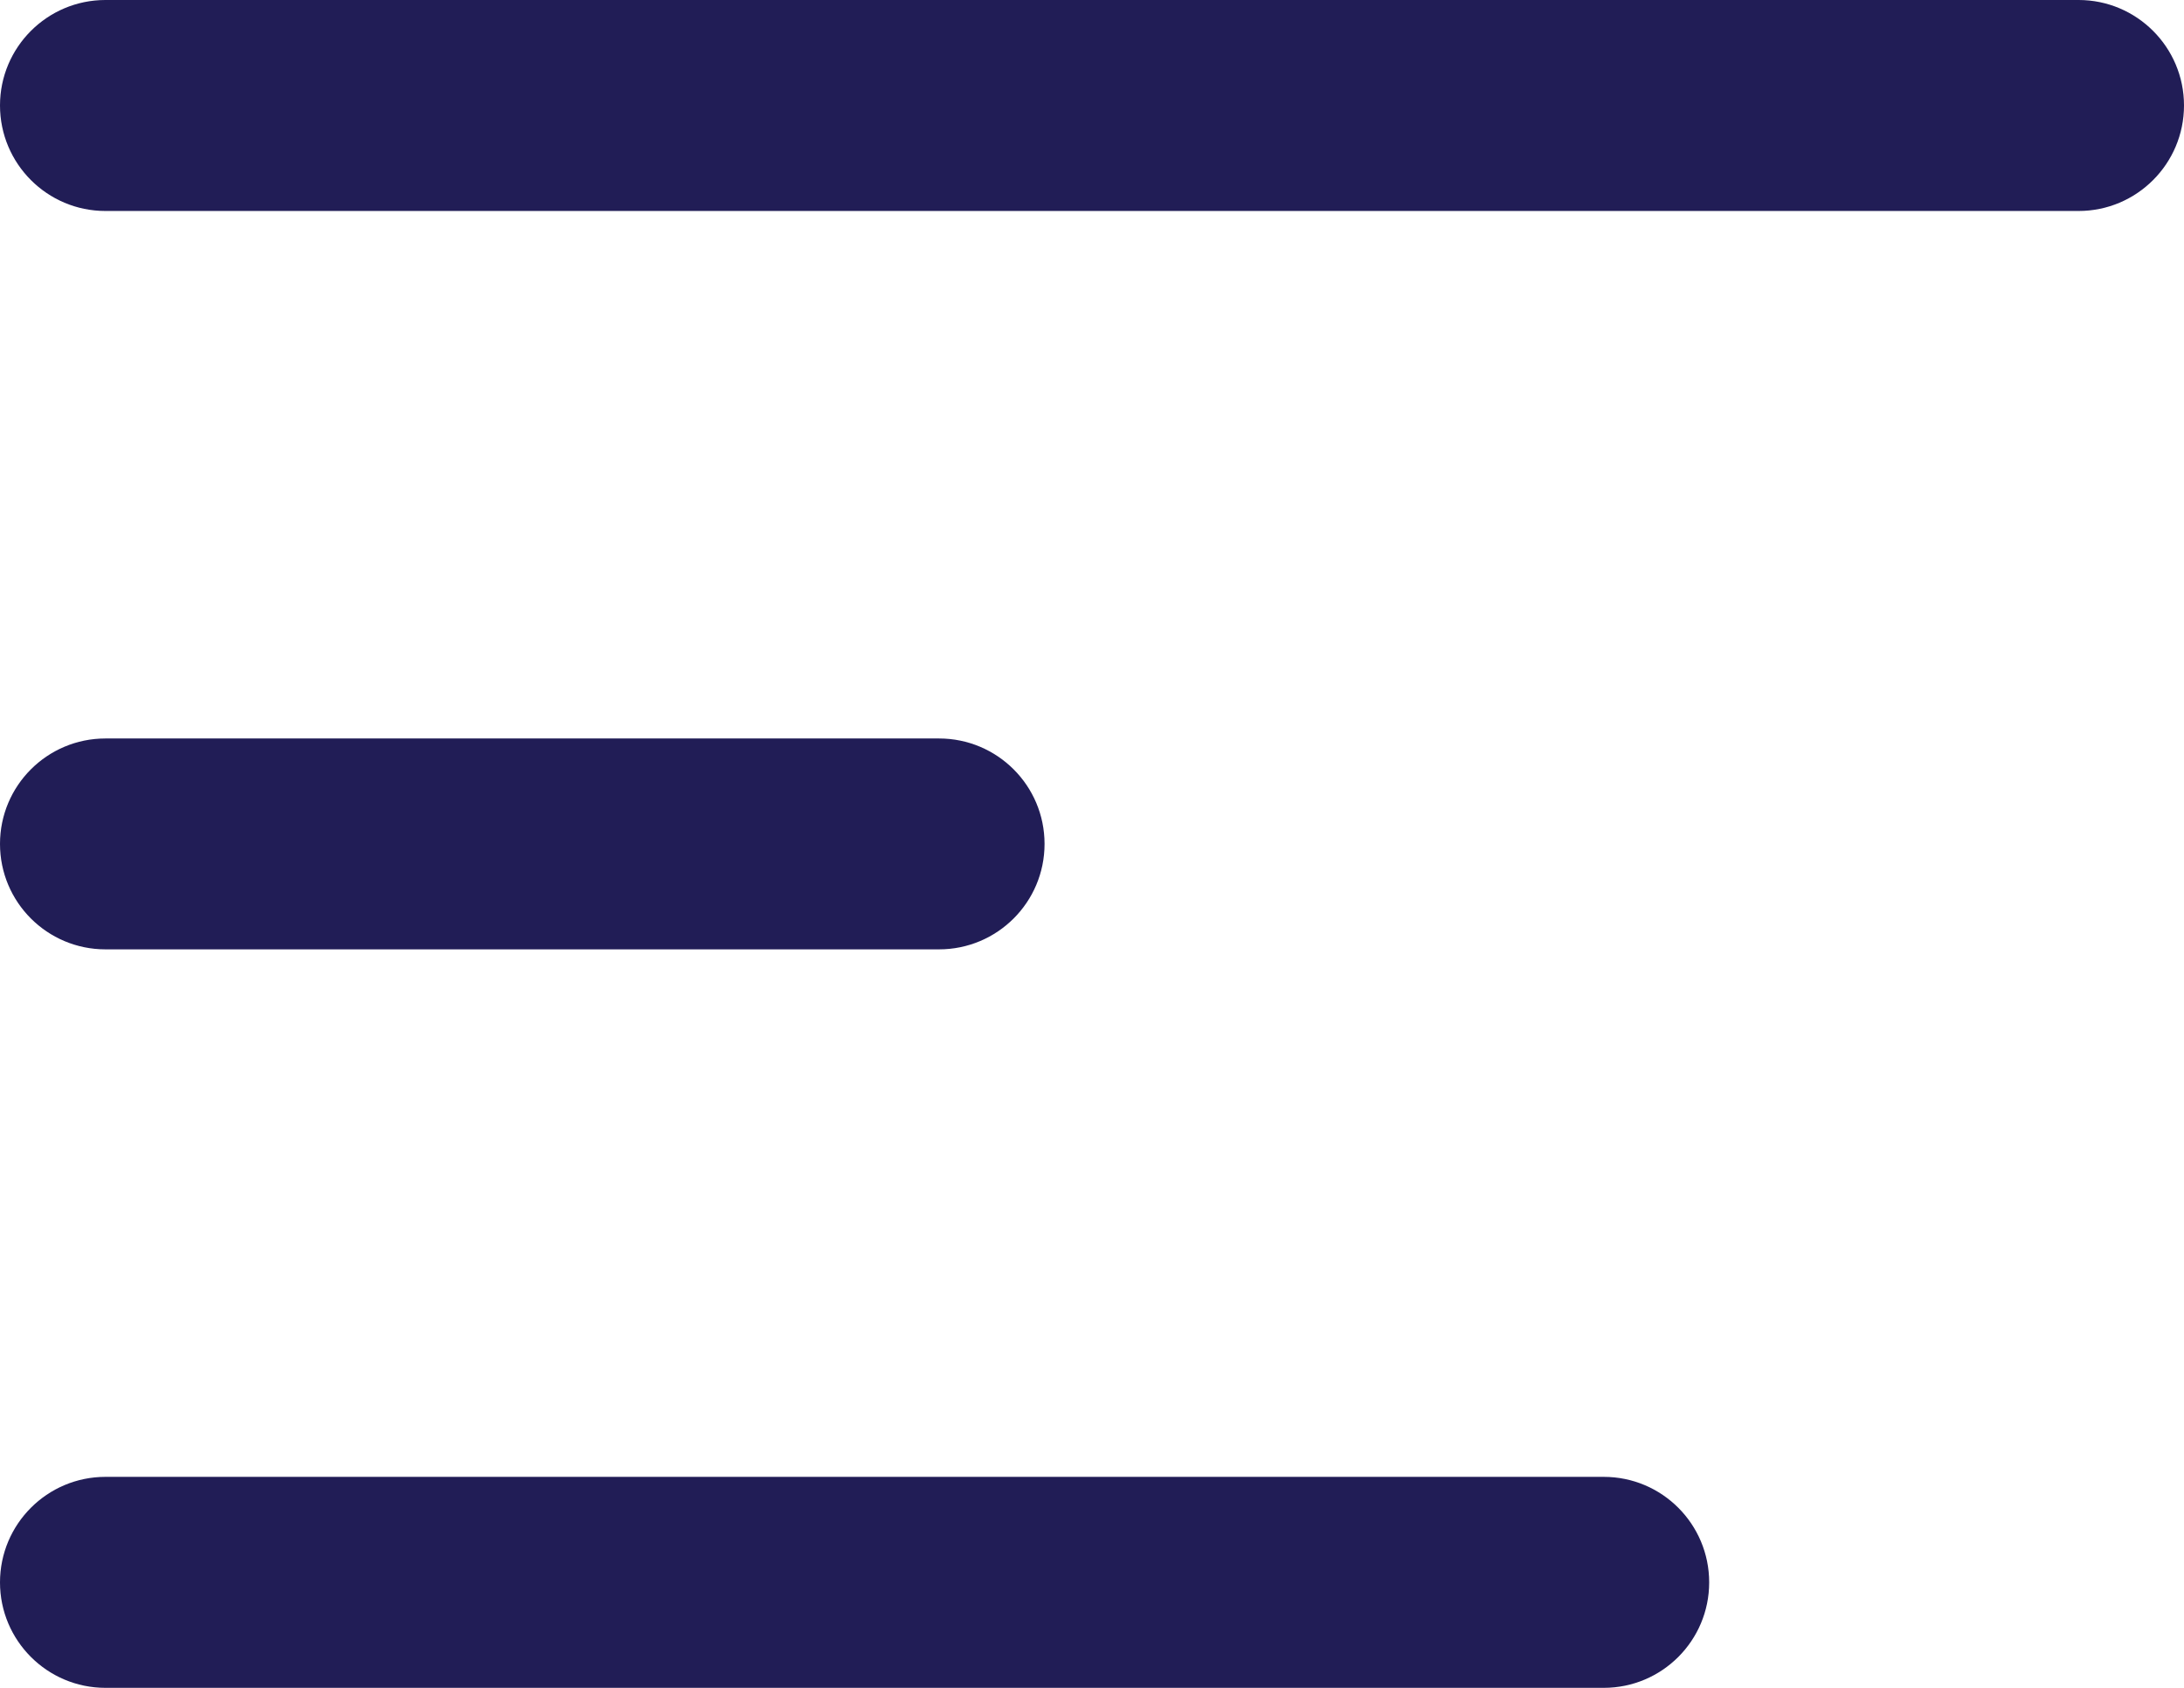 <svg width="22" height="17" viewBox="0 0 22 17" fill="none" xmlns="http://www.w3.org/2000/svg">
<path d="M0 1.062C0 0.476 0.476 0 1.062 0H20.938C21.524 0 22 0.476 22 1.062C22 1.649 21.524 2.125 20.938 2.125H1.062C0.476 2.125 0 1.649 0 1.062Z" fill="#211D56"/>
<path d="M0 8.5C0 7.913 0.476 7.438 1.062 7.438H9.459C10.046 7.438 10.522 7.913 10.522 8.5C10.522 9.087 10.046 9.562 9.459 9.562H1.062C0.476 9.562 0 9.087 0 8.5Z" fill="#211D56"/>
<path d="M0 15.938C0 15.351 0.476 14.875 1.062 14.875H16.155C16.742 14.875 17.217 15.351 17.217 15.938C17.217 16.524 16.742 17 16.155 17H1.062C0.476 17 0 16.524 0 15.938Z" fill="#211D56"/>
</svg>
